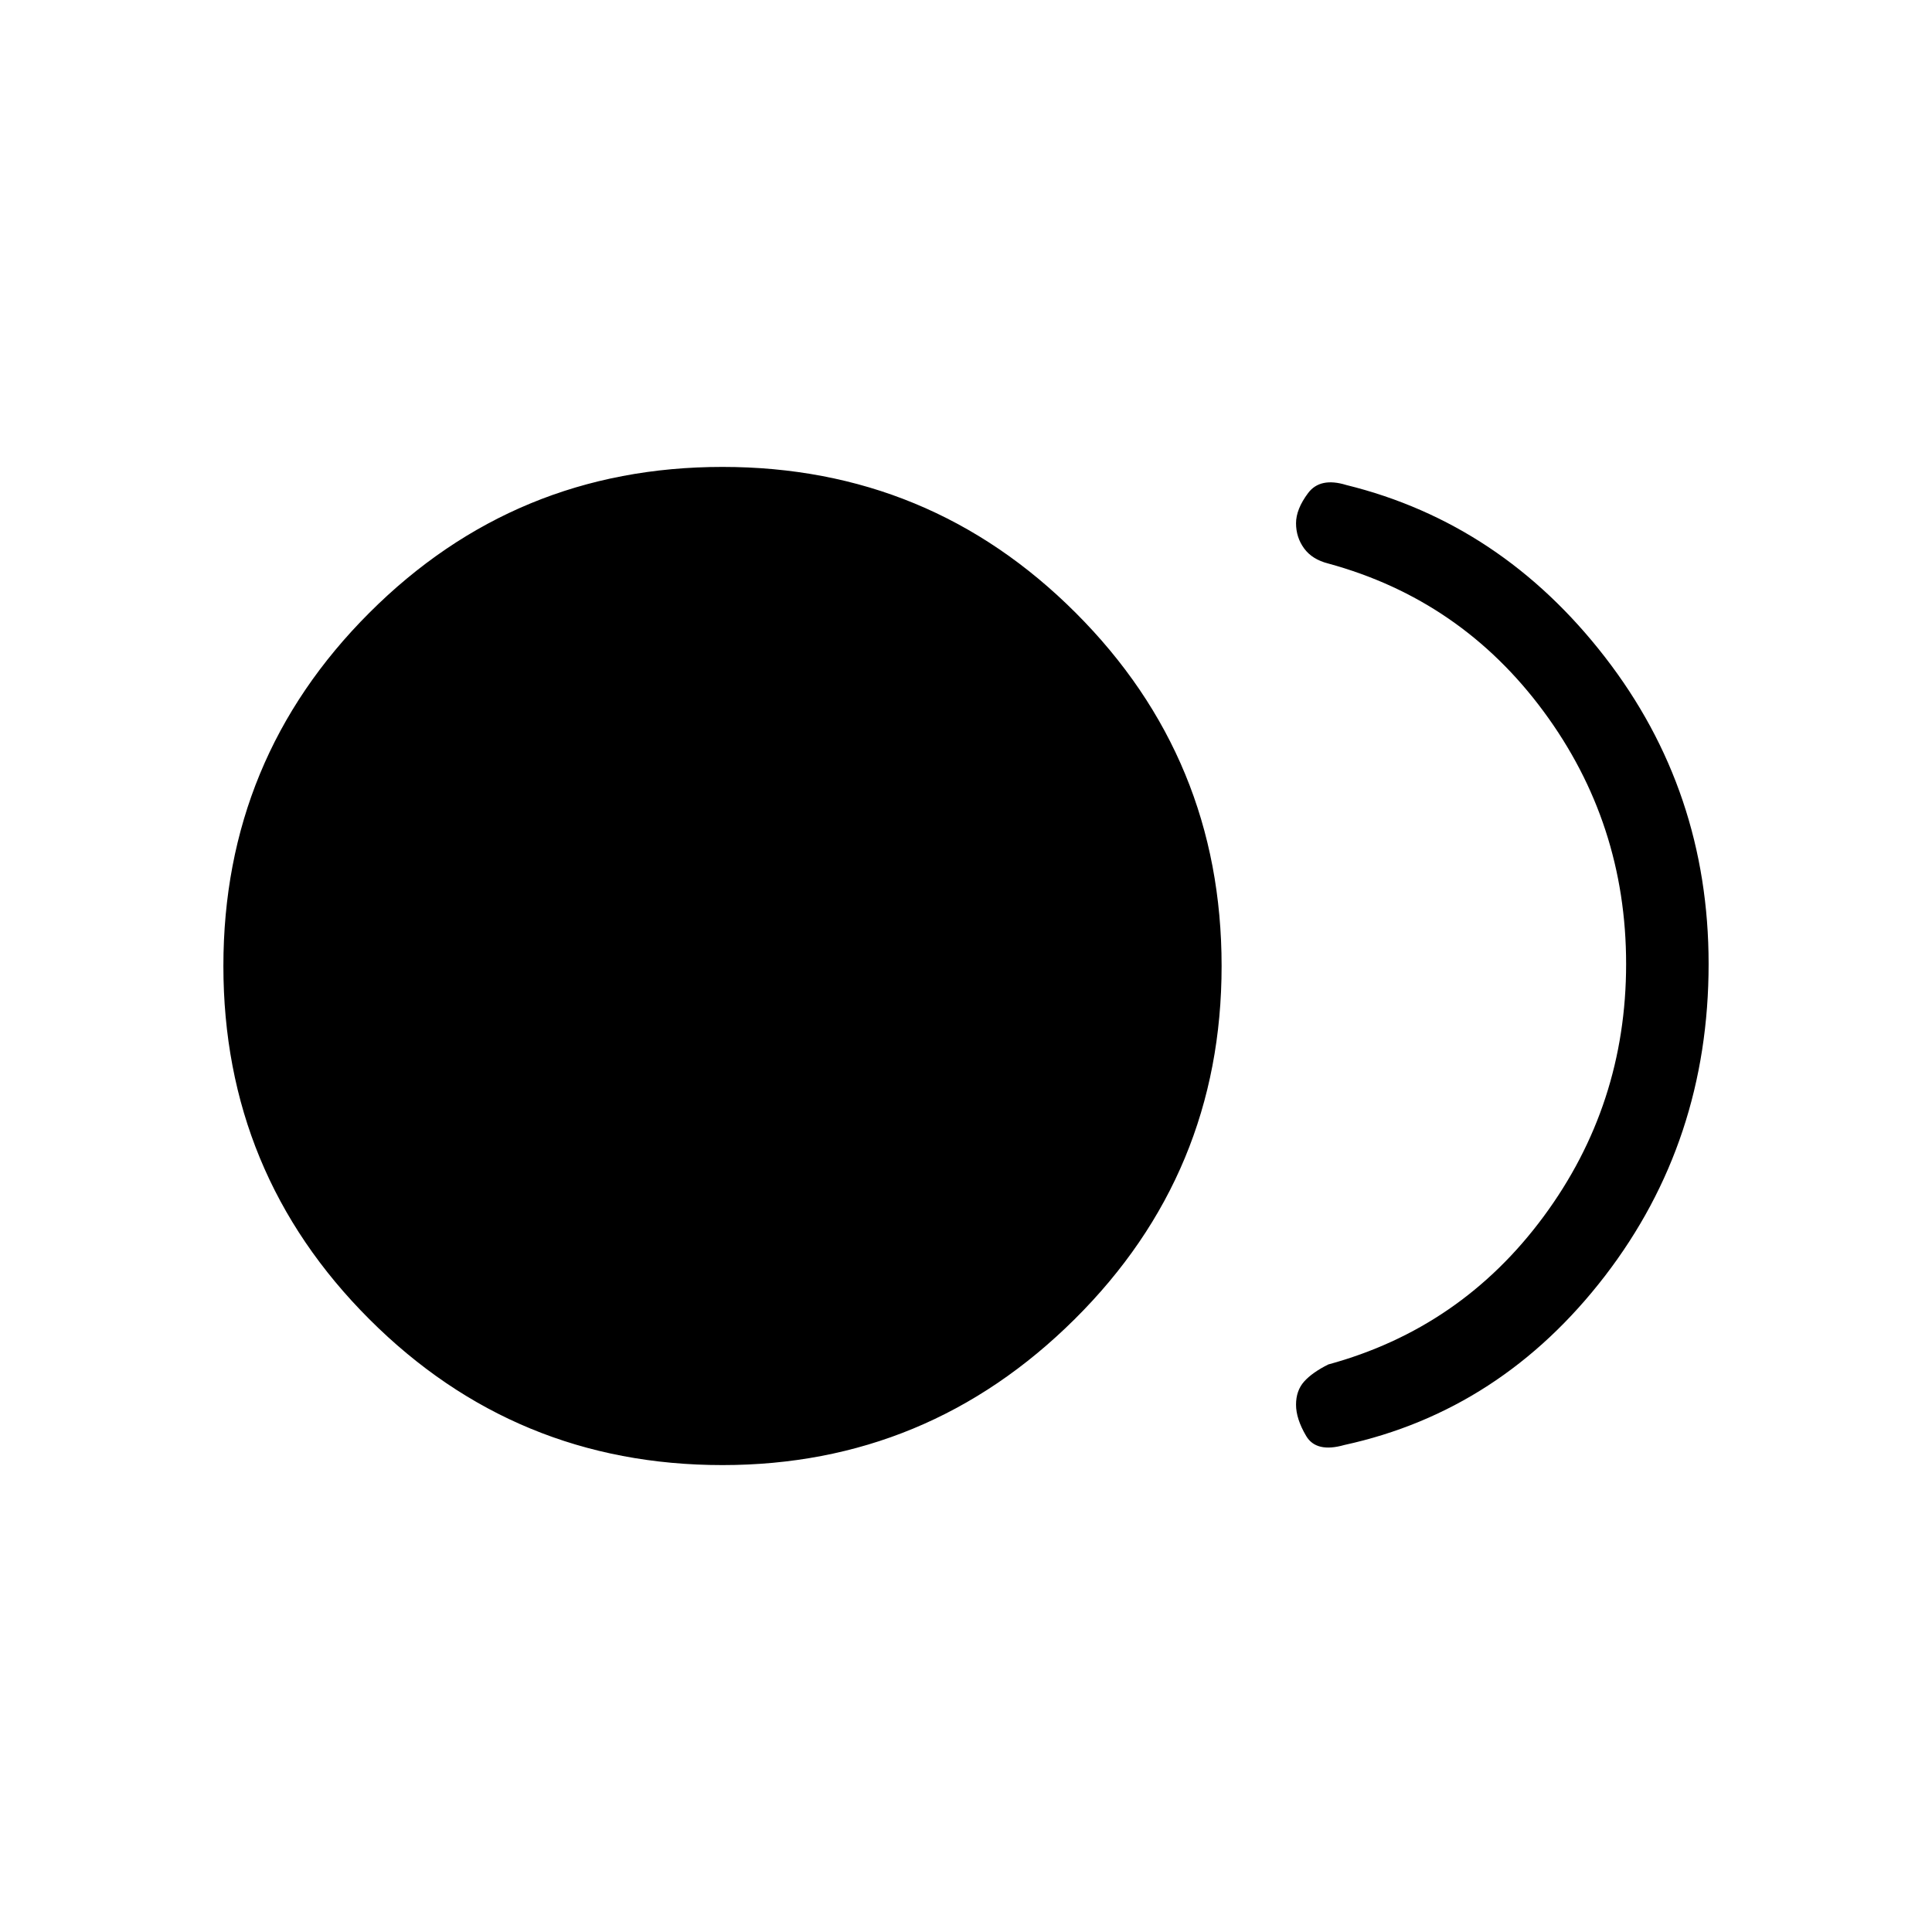 <svg xmlns="http://www.w3.org/2000/svg" height="40" width="40"><path d="M14.958 30.333Q10.667 30.333 7.646 27.312Q4.625 24.292 4.625 20Q4.625 15.708 7.646 12.688Q10.667 9.667 14.958 9.667Q19.25 9.667 22.271 12.688Q25.292 15.708 25.292 20Q25.292 24.292 22.25 27.312Q19.208 30.333 14.958 30.333ZM26.833 29.083Q26.833 28.792 27 28.604Q27.167 28.417 27.5 28.25Q30.25 27.5 31.958 25.188Q33.667 22.875 33.667 19.958Q33.667 17.042 31.958 14.729Q30.25 12.417 27.5 11.667Q27.167 11.583 27 11.354Q26.833 11.125 26.833 10.833Q26.833 10.542 27.083 10.208Q27.333 9.875 27.875 10.042Q31.083 10.833 33.229 13.604Q35.375 16.375 35.375 19.958Q35.375 23.625 33.229 26.417Q31.083 29.208 27.833 29.917Q27.25 30.083 27.042 29.729Q26.833 29.375 26.833 29.083Z"/></svg>